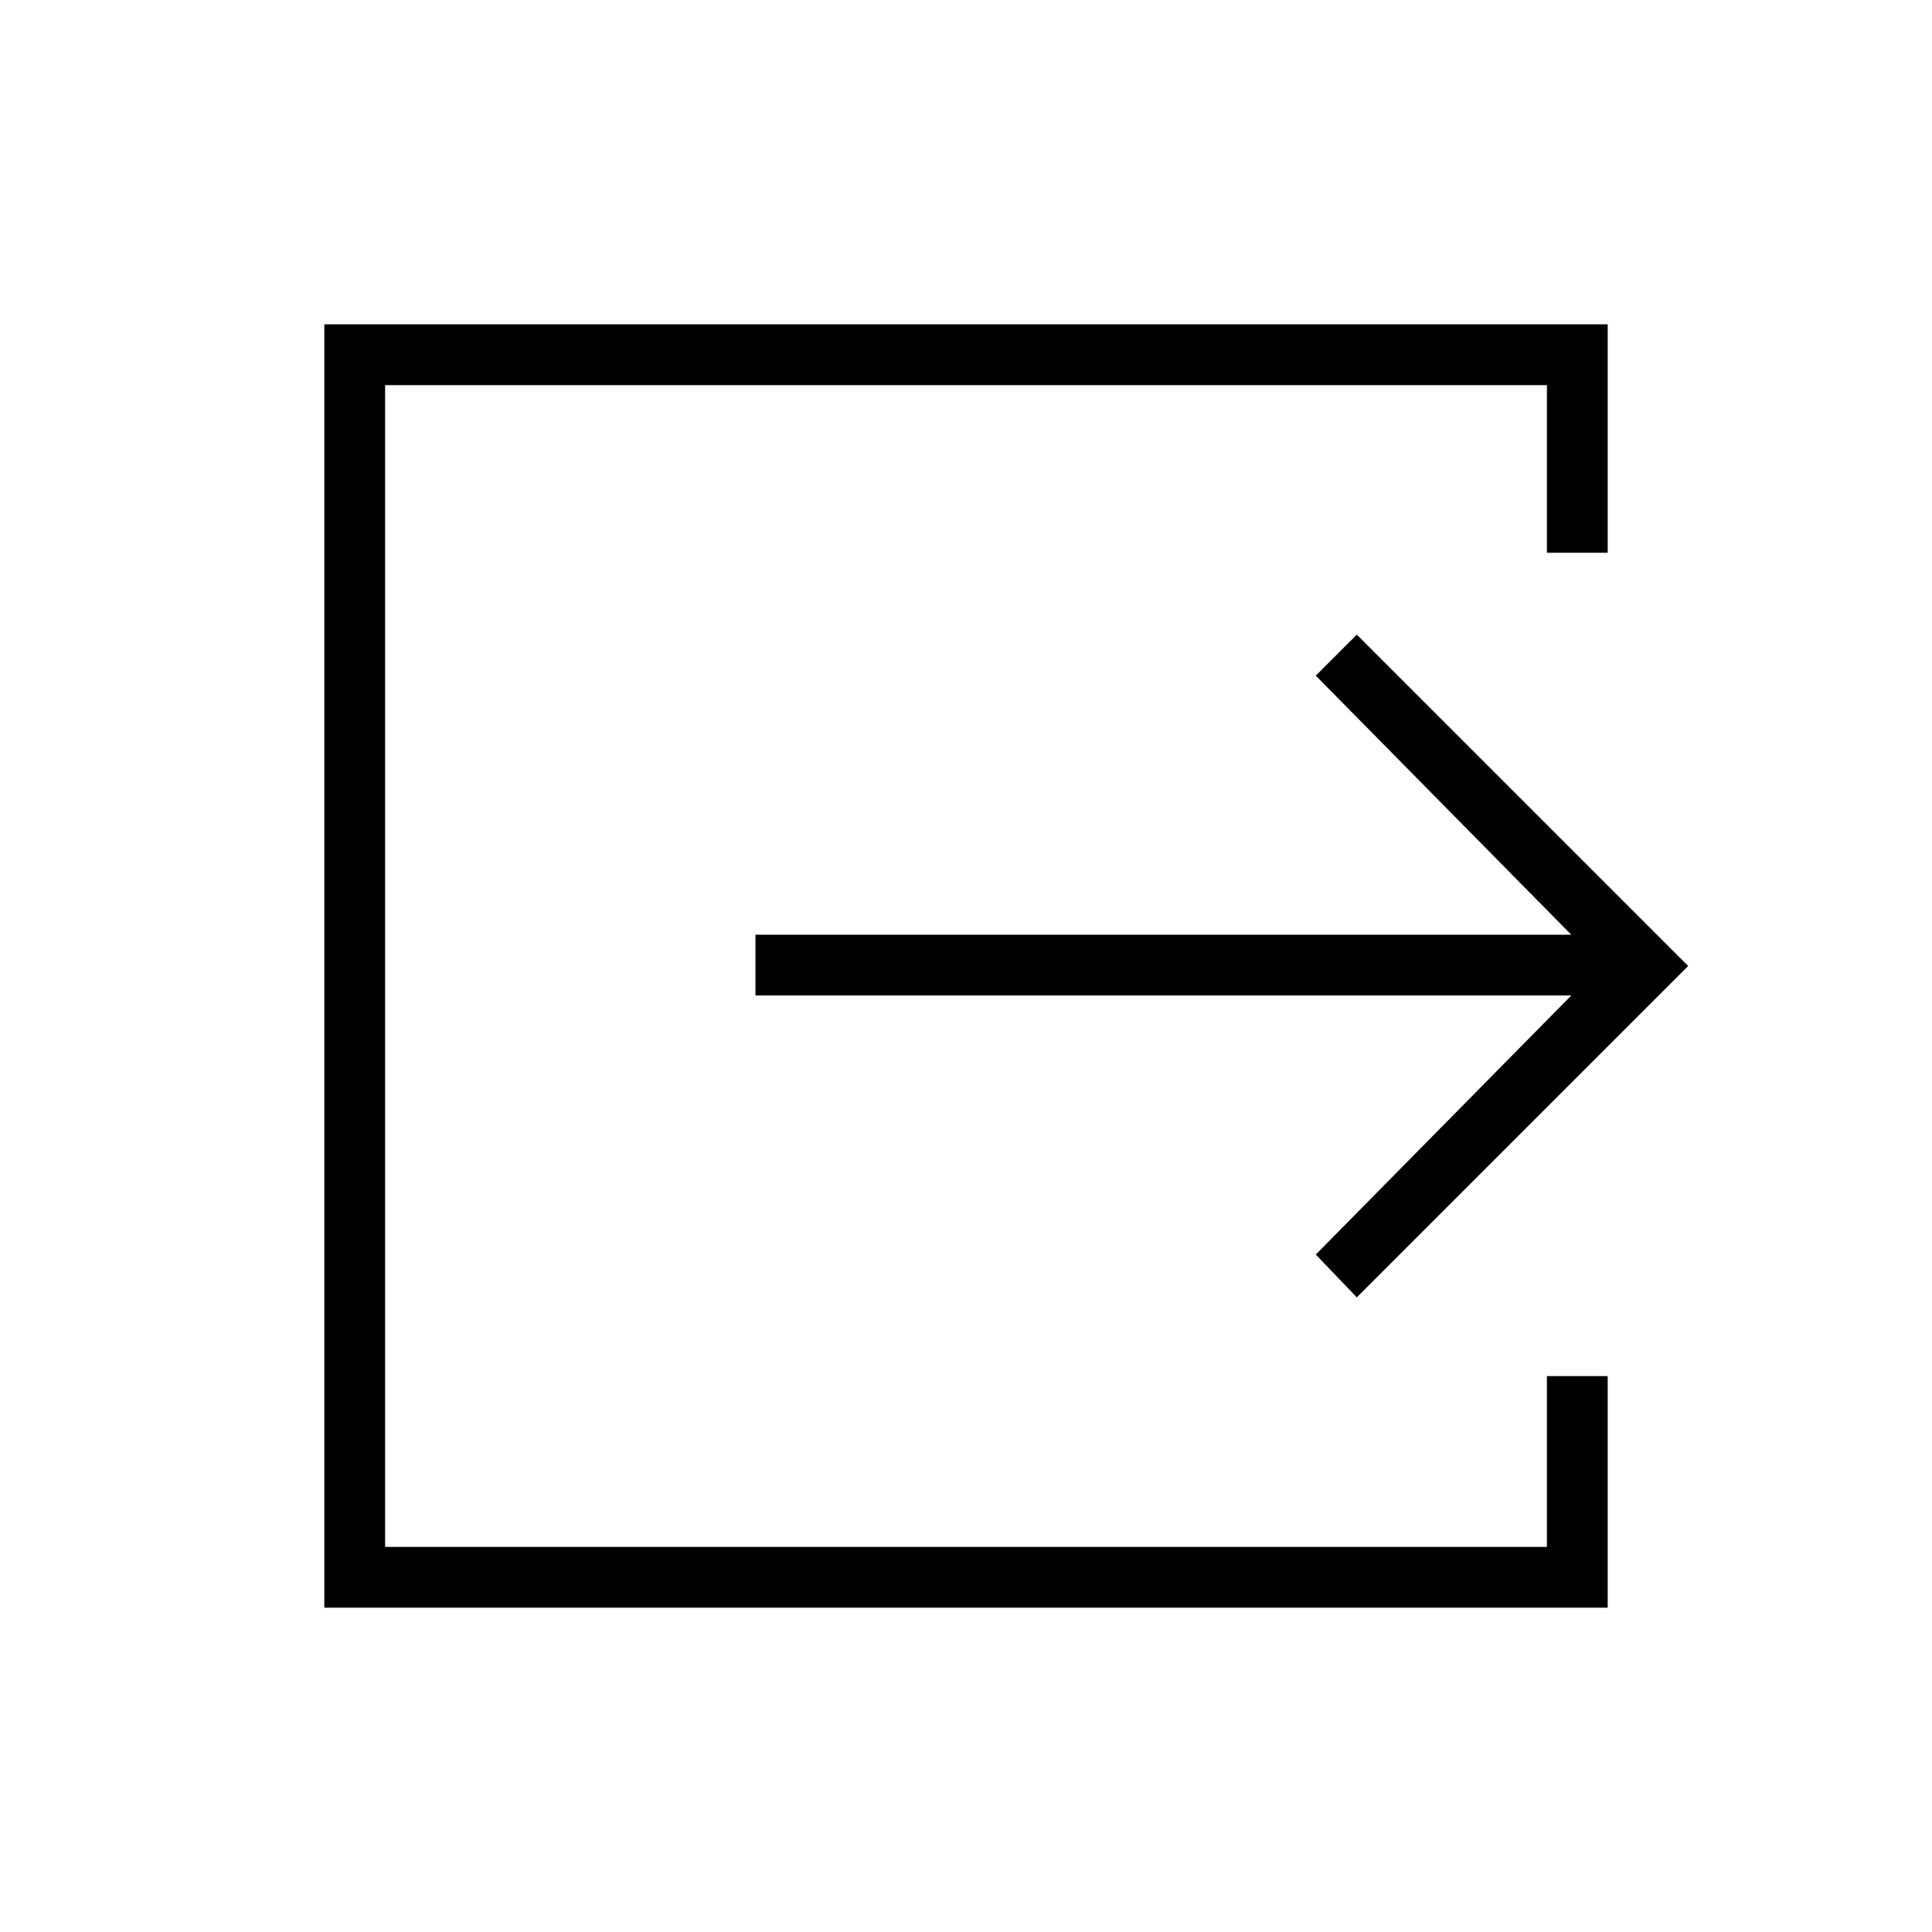 <svg xmlns="http://www.w3.org/2000/svg" height="48" viewBox="0 -960 960 960" width="48"><path d="M161.15-161.15v-637.7h637.7v113.5h-30.2v-83.3h-577.3v577.3h577.3v-84.88h30.2v115.08h-637.7Zm513.04-154.2-20.38-21.27 126.96-128.73H375.38v-30.19h405.39L653.81-624.27l20.38-20.38L838.85-480 674.19-315.35Z"/></svg>